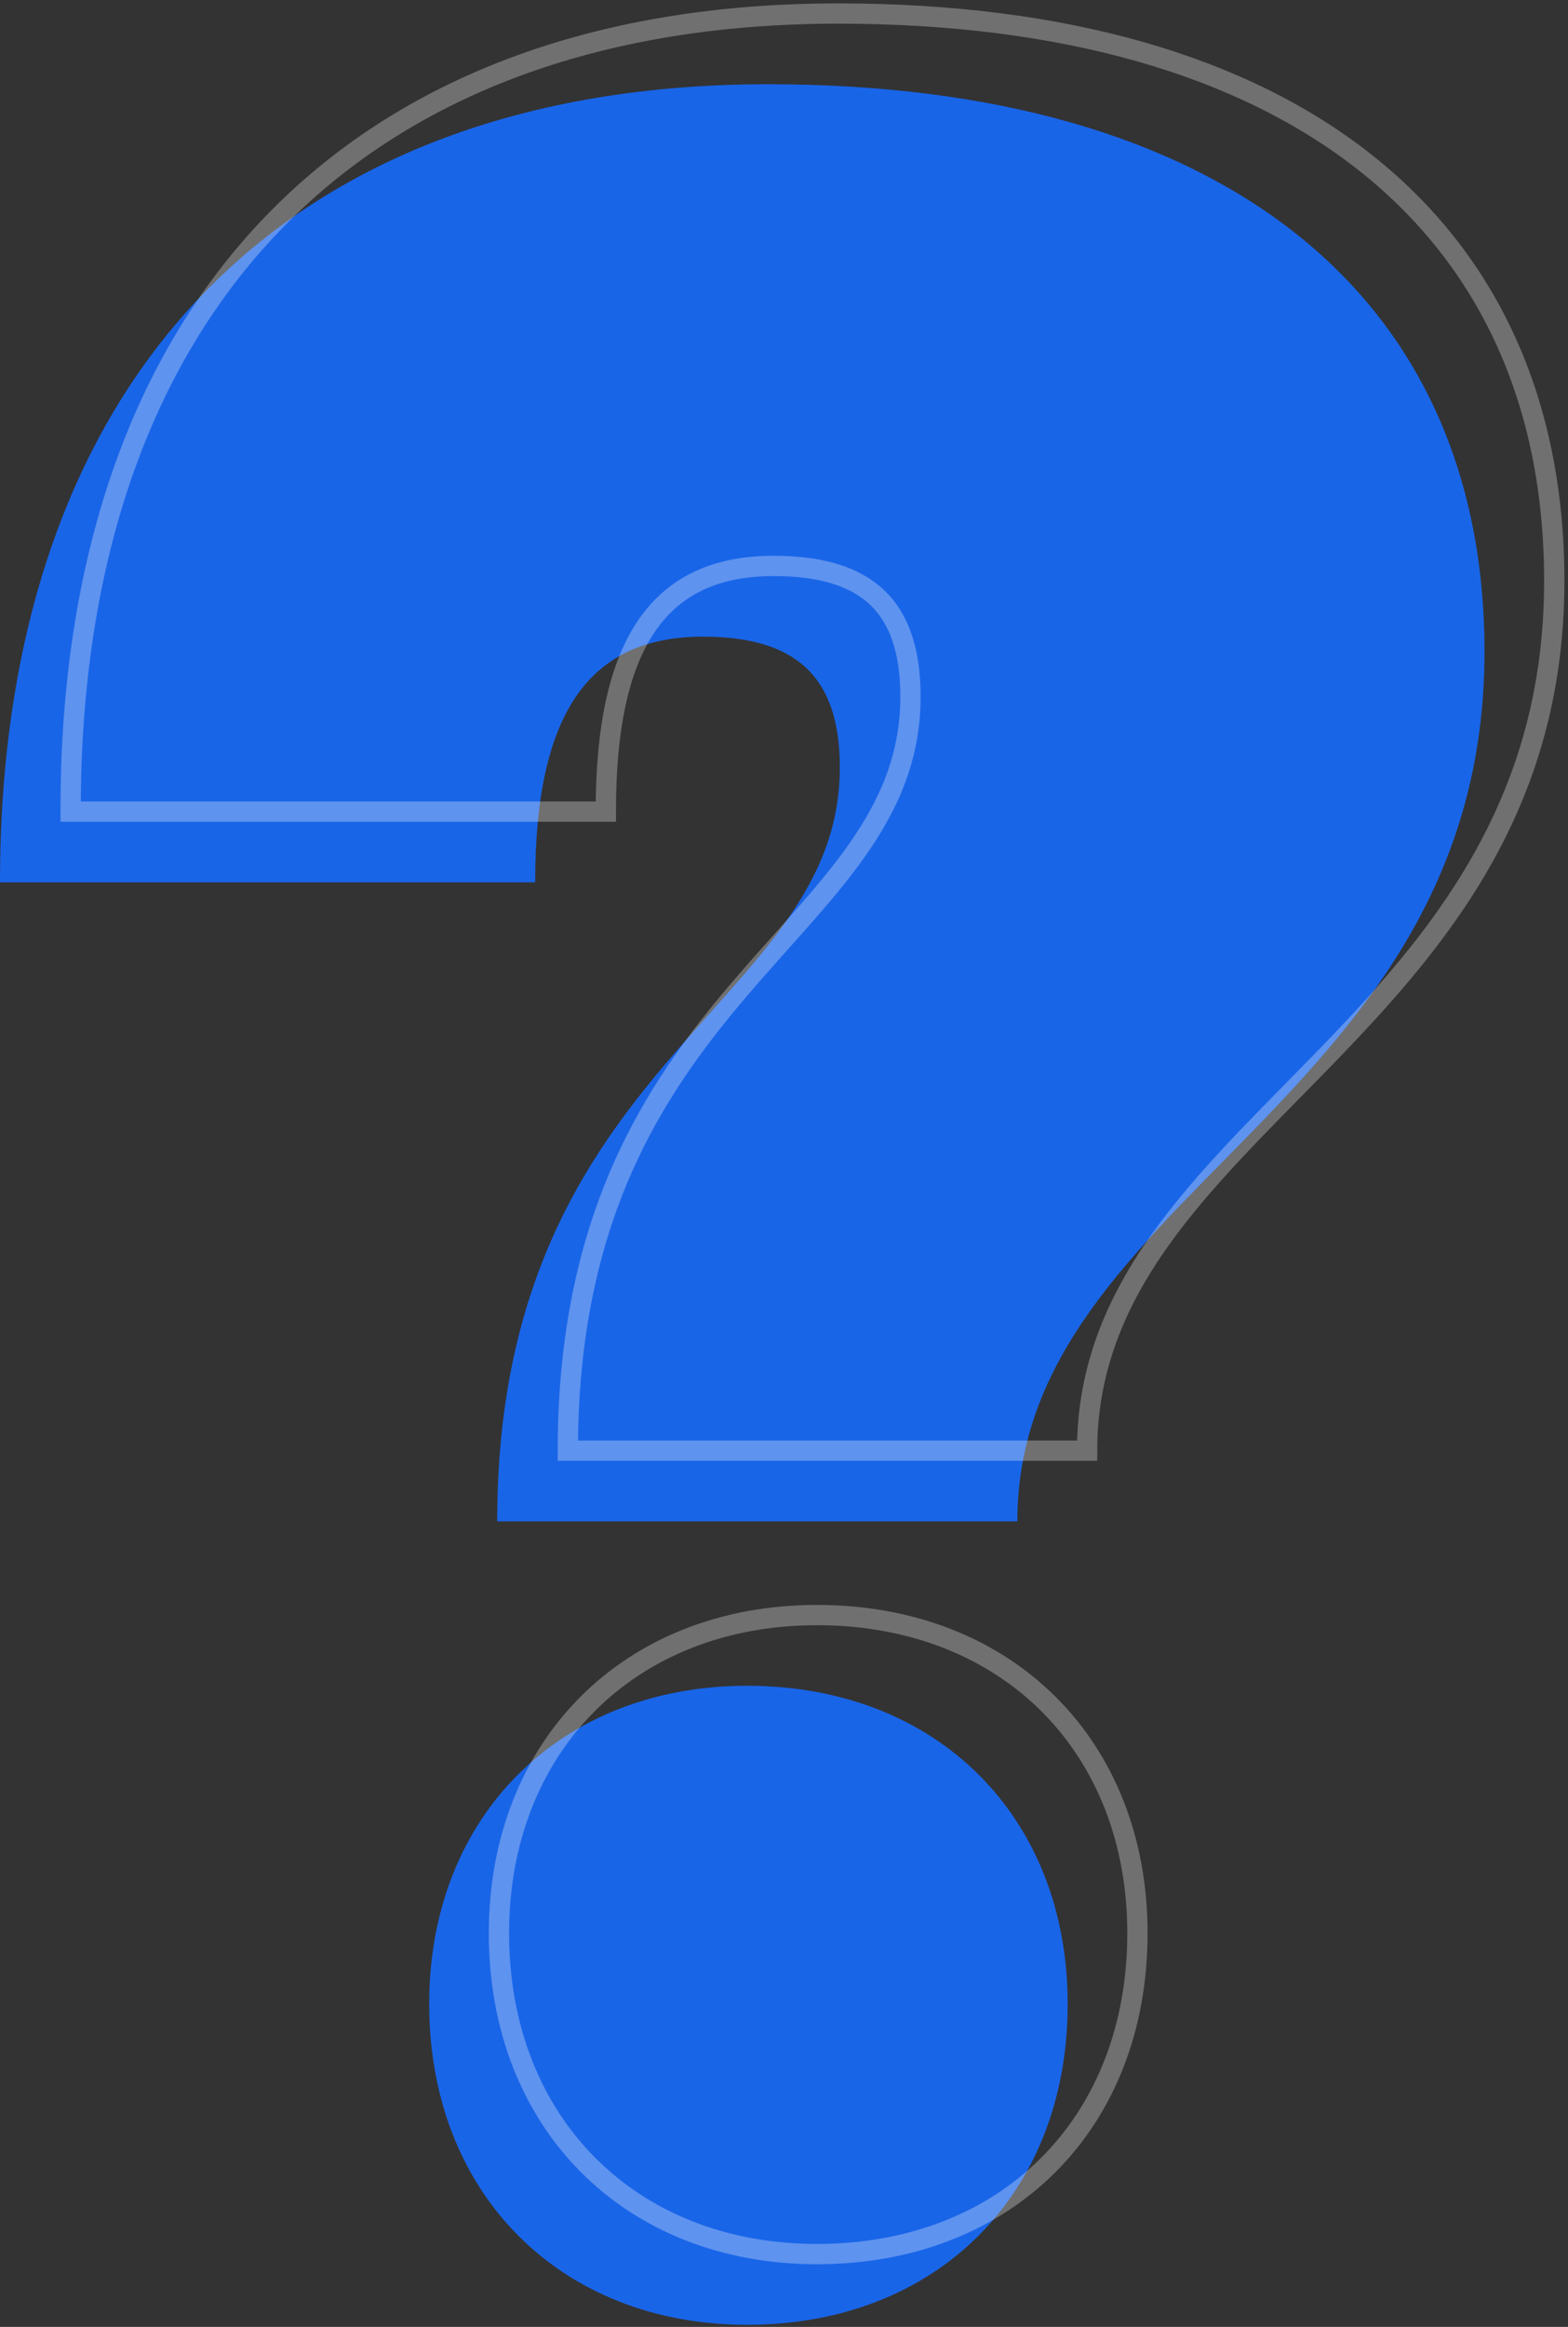<svg width="232" height="344" fill="none" xmlns="http://www.w3.org/2000/svg"><rect width="100%" height="100%" fill="#333333" stroke="none"/><path d="M113.677 12.453c66.769 0 105.968 30.837 105.968 83.886 0 66.769-69.121 80.097-69.121 128.573h-76.96c0-68.598 50.697-76.046 50.697-111.456 0-13.328-6.403-19.338-20.253-19.338-16.986 0-24.826 11.498-24.826 36.324H0C0 56.225 41.812 12.453 113.677 12.453zm44.295 283.801c0 28.093-19.338 47.431-47.431 47.431-27.57 0-47.039-19.338-47.039-47.431 0-27.701 19.339-47.039 47.039-47.039 28.093 0 47.431 19.338 47.431 47.039z" fill="#1965E8"/><path opacity=".3" d="M123.999 2c66.769 0 105.968 30.837 105.968 83.886 0 66.769-69.121 80.097-69.121 128.573h-76.83c0-68.599 50.697-76.046 50.697-111.456 0-13.328-6.402-19.338-20.252-19.338-16.987 0-24.826 11.498-24.826 36.324H10.451C10.322 45.772 52.135 2 124 2zm44.295 283.801c0 28.093-19.338 47.431-47.431 47.431-27.57 0-47.039-19.338-47.039-47.431 0-27.701 19.338-47.039 47.039-47.039 28.093 0 47.431 19.338 47.431 47.039z" stroke="#fff" stroke-width="3" stroke-miterlimit="10"/></svg>